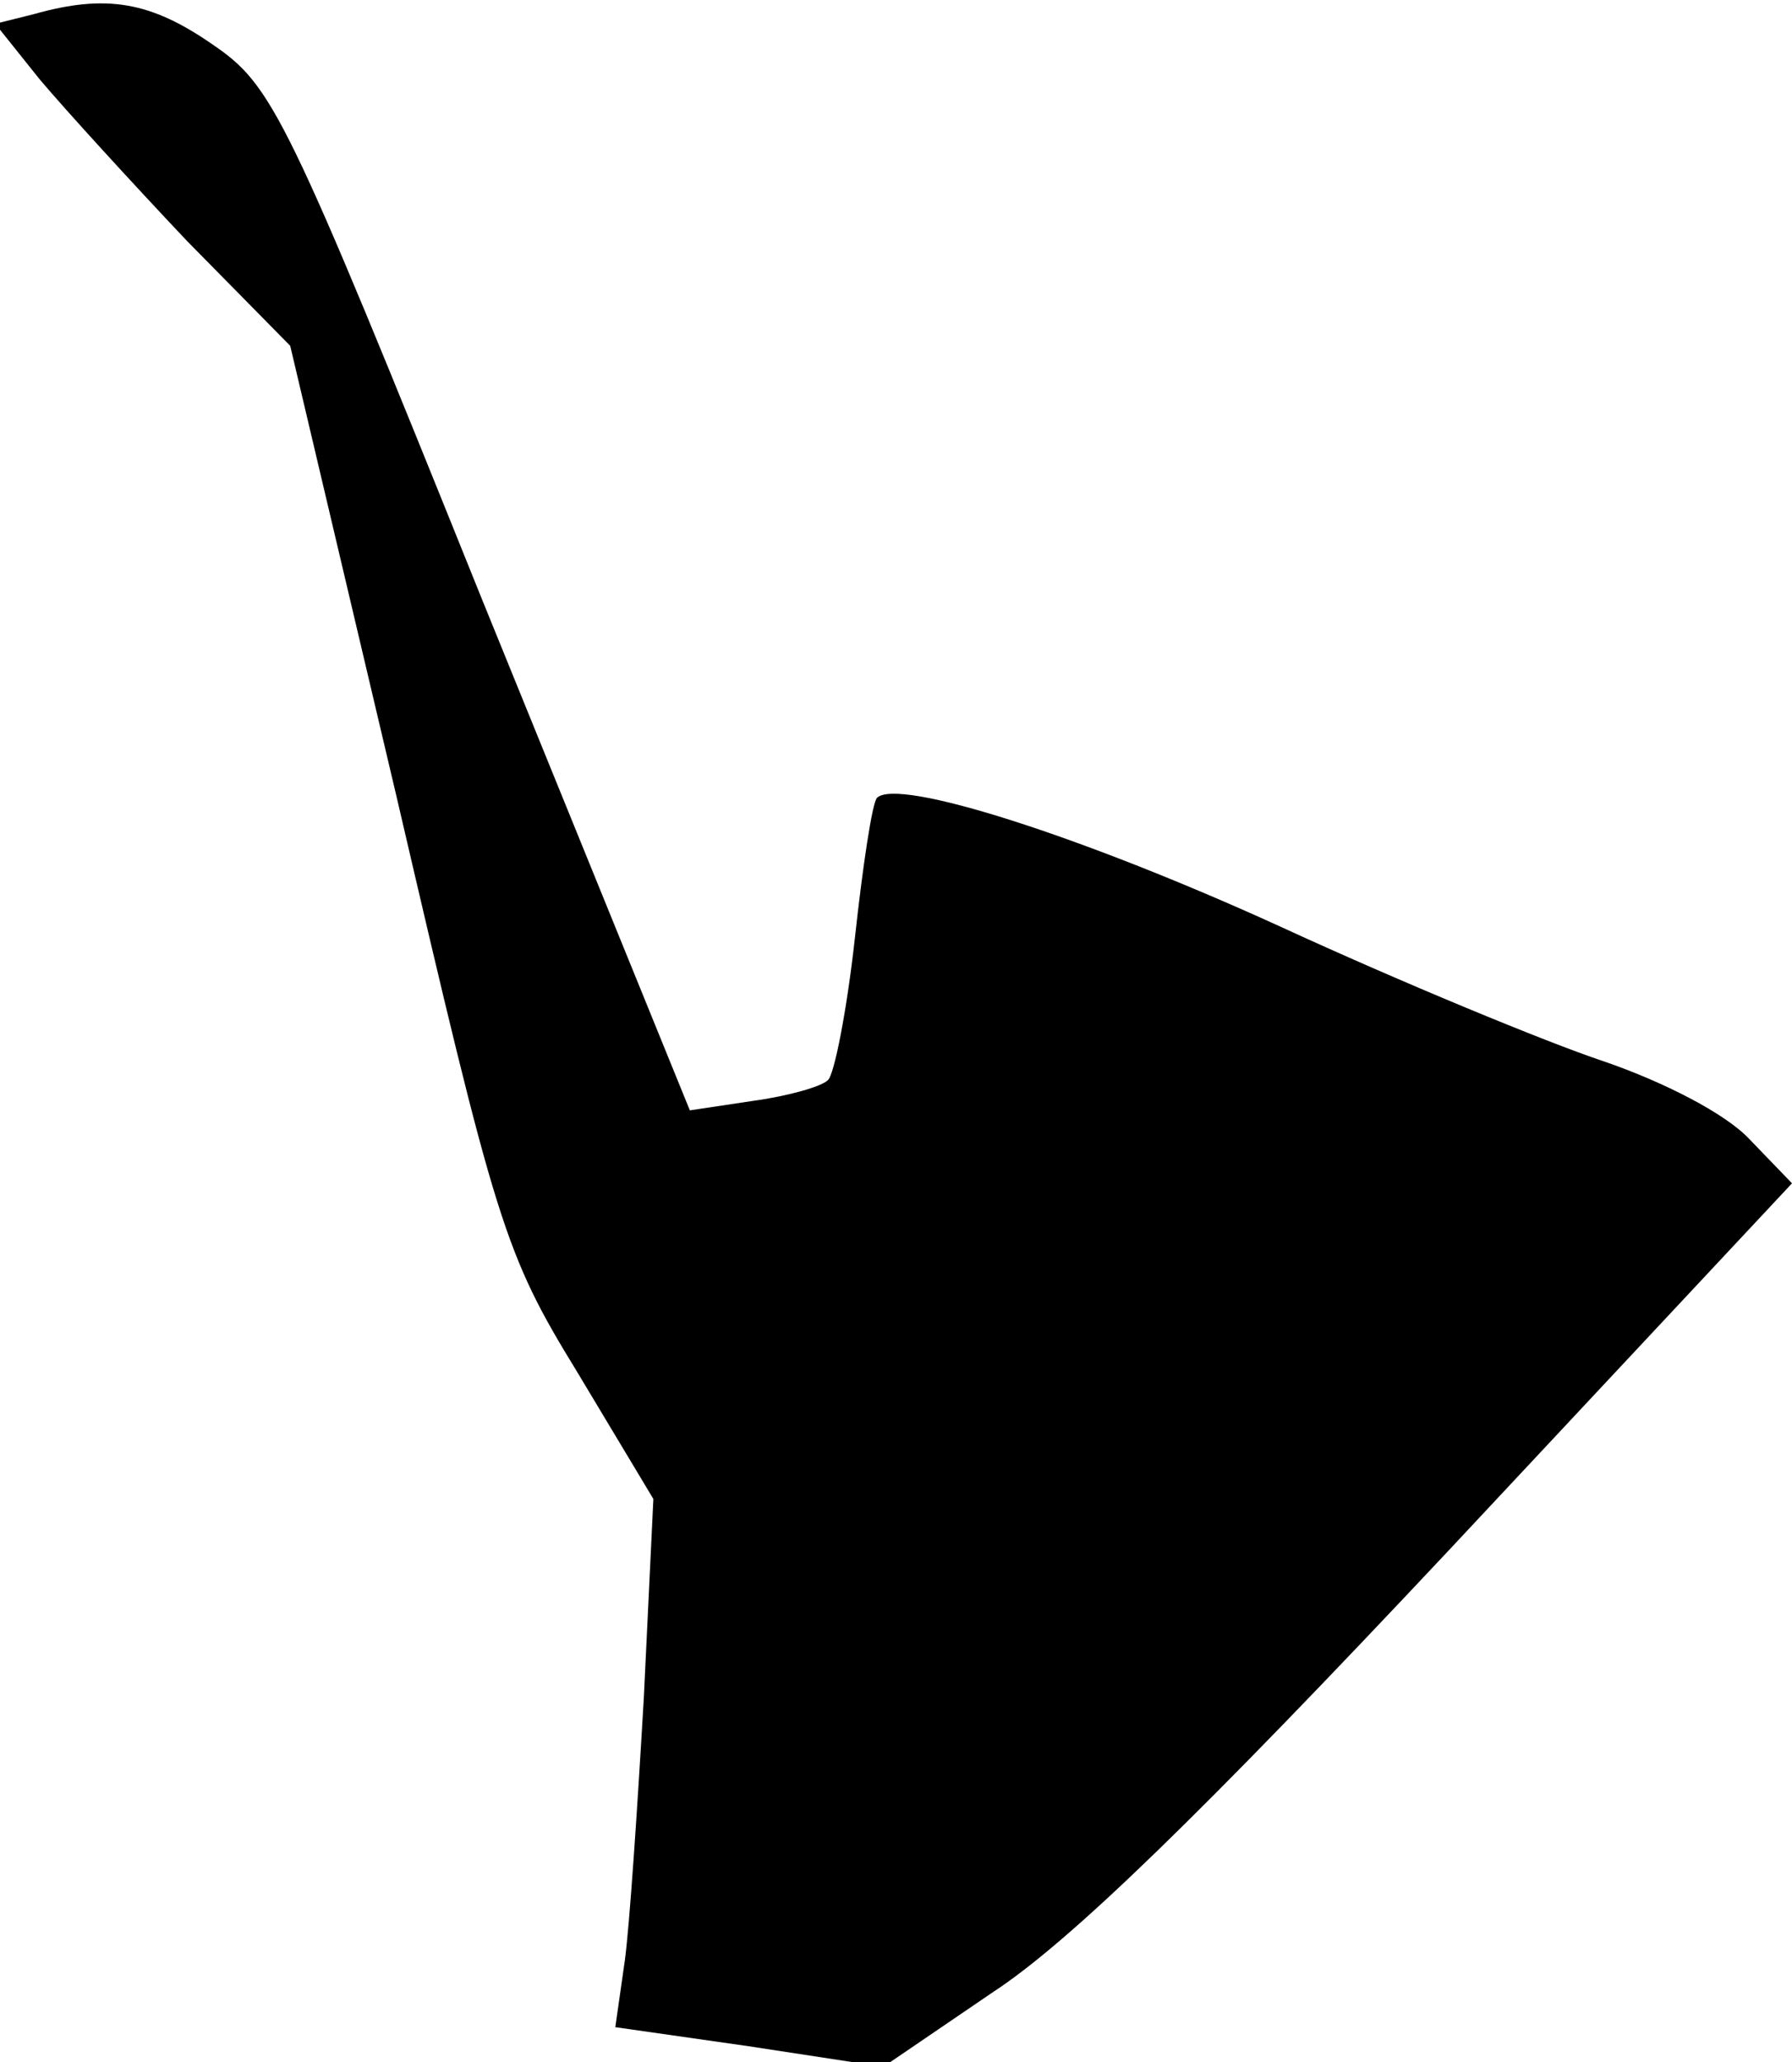 <?xml version="1.0" standalone="no"?>
<!DOCTYPE svg PUBLIC "-//W3C//DTD SVG 20010904//EN"
 "http://www.w3.org/TR/2001/REC-SVG-20010904/DTD/svg10.dtd">
<svg version="1.0" xmlns="http://www.w3.org/2000/svg"
 width="113pt" height="130pt" viewBox="0 0 113 130"
 preserveAspectRatio="xMidYMid meet">
<g transform="translate(0,130) scale(0.1,-0.1)"
fill="#000000" stroke="none">
<path fill="#000000" stroke="none" d="M21 1291 l-24 -6 28 -35 c16 -19 58
-65 93 -102 l65 -66 67 -284 c63 -271 68 -288 114 -363 l48 -80 -6 -125 c-4
-69 -9 -144 -12 -166 l-6 -42 84 -12 85 -13 69 47 c49 32 133 114 287 278
l217 232 -27 28 c-15 16 -54 36 -92 49 -36 12 -128 50 -204 85 -125 57 -241
94 -254 81 -3 -3 -9 -43 -14 -89 -5 -45 -13 -86 -17 -89 -4 -4 -25 -10 -47
-13 l-40 -6 -131 322 c-124 308 -132 324 -170 350 -39 27 -67 32 -113 19z"/>
</g>
</svg>
